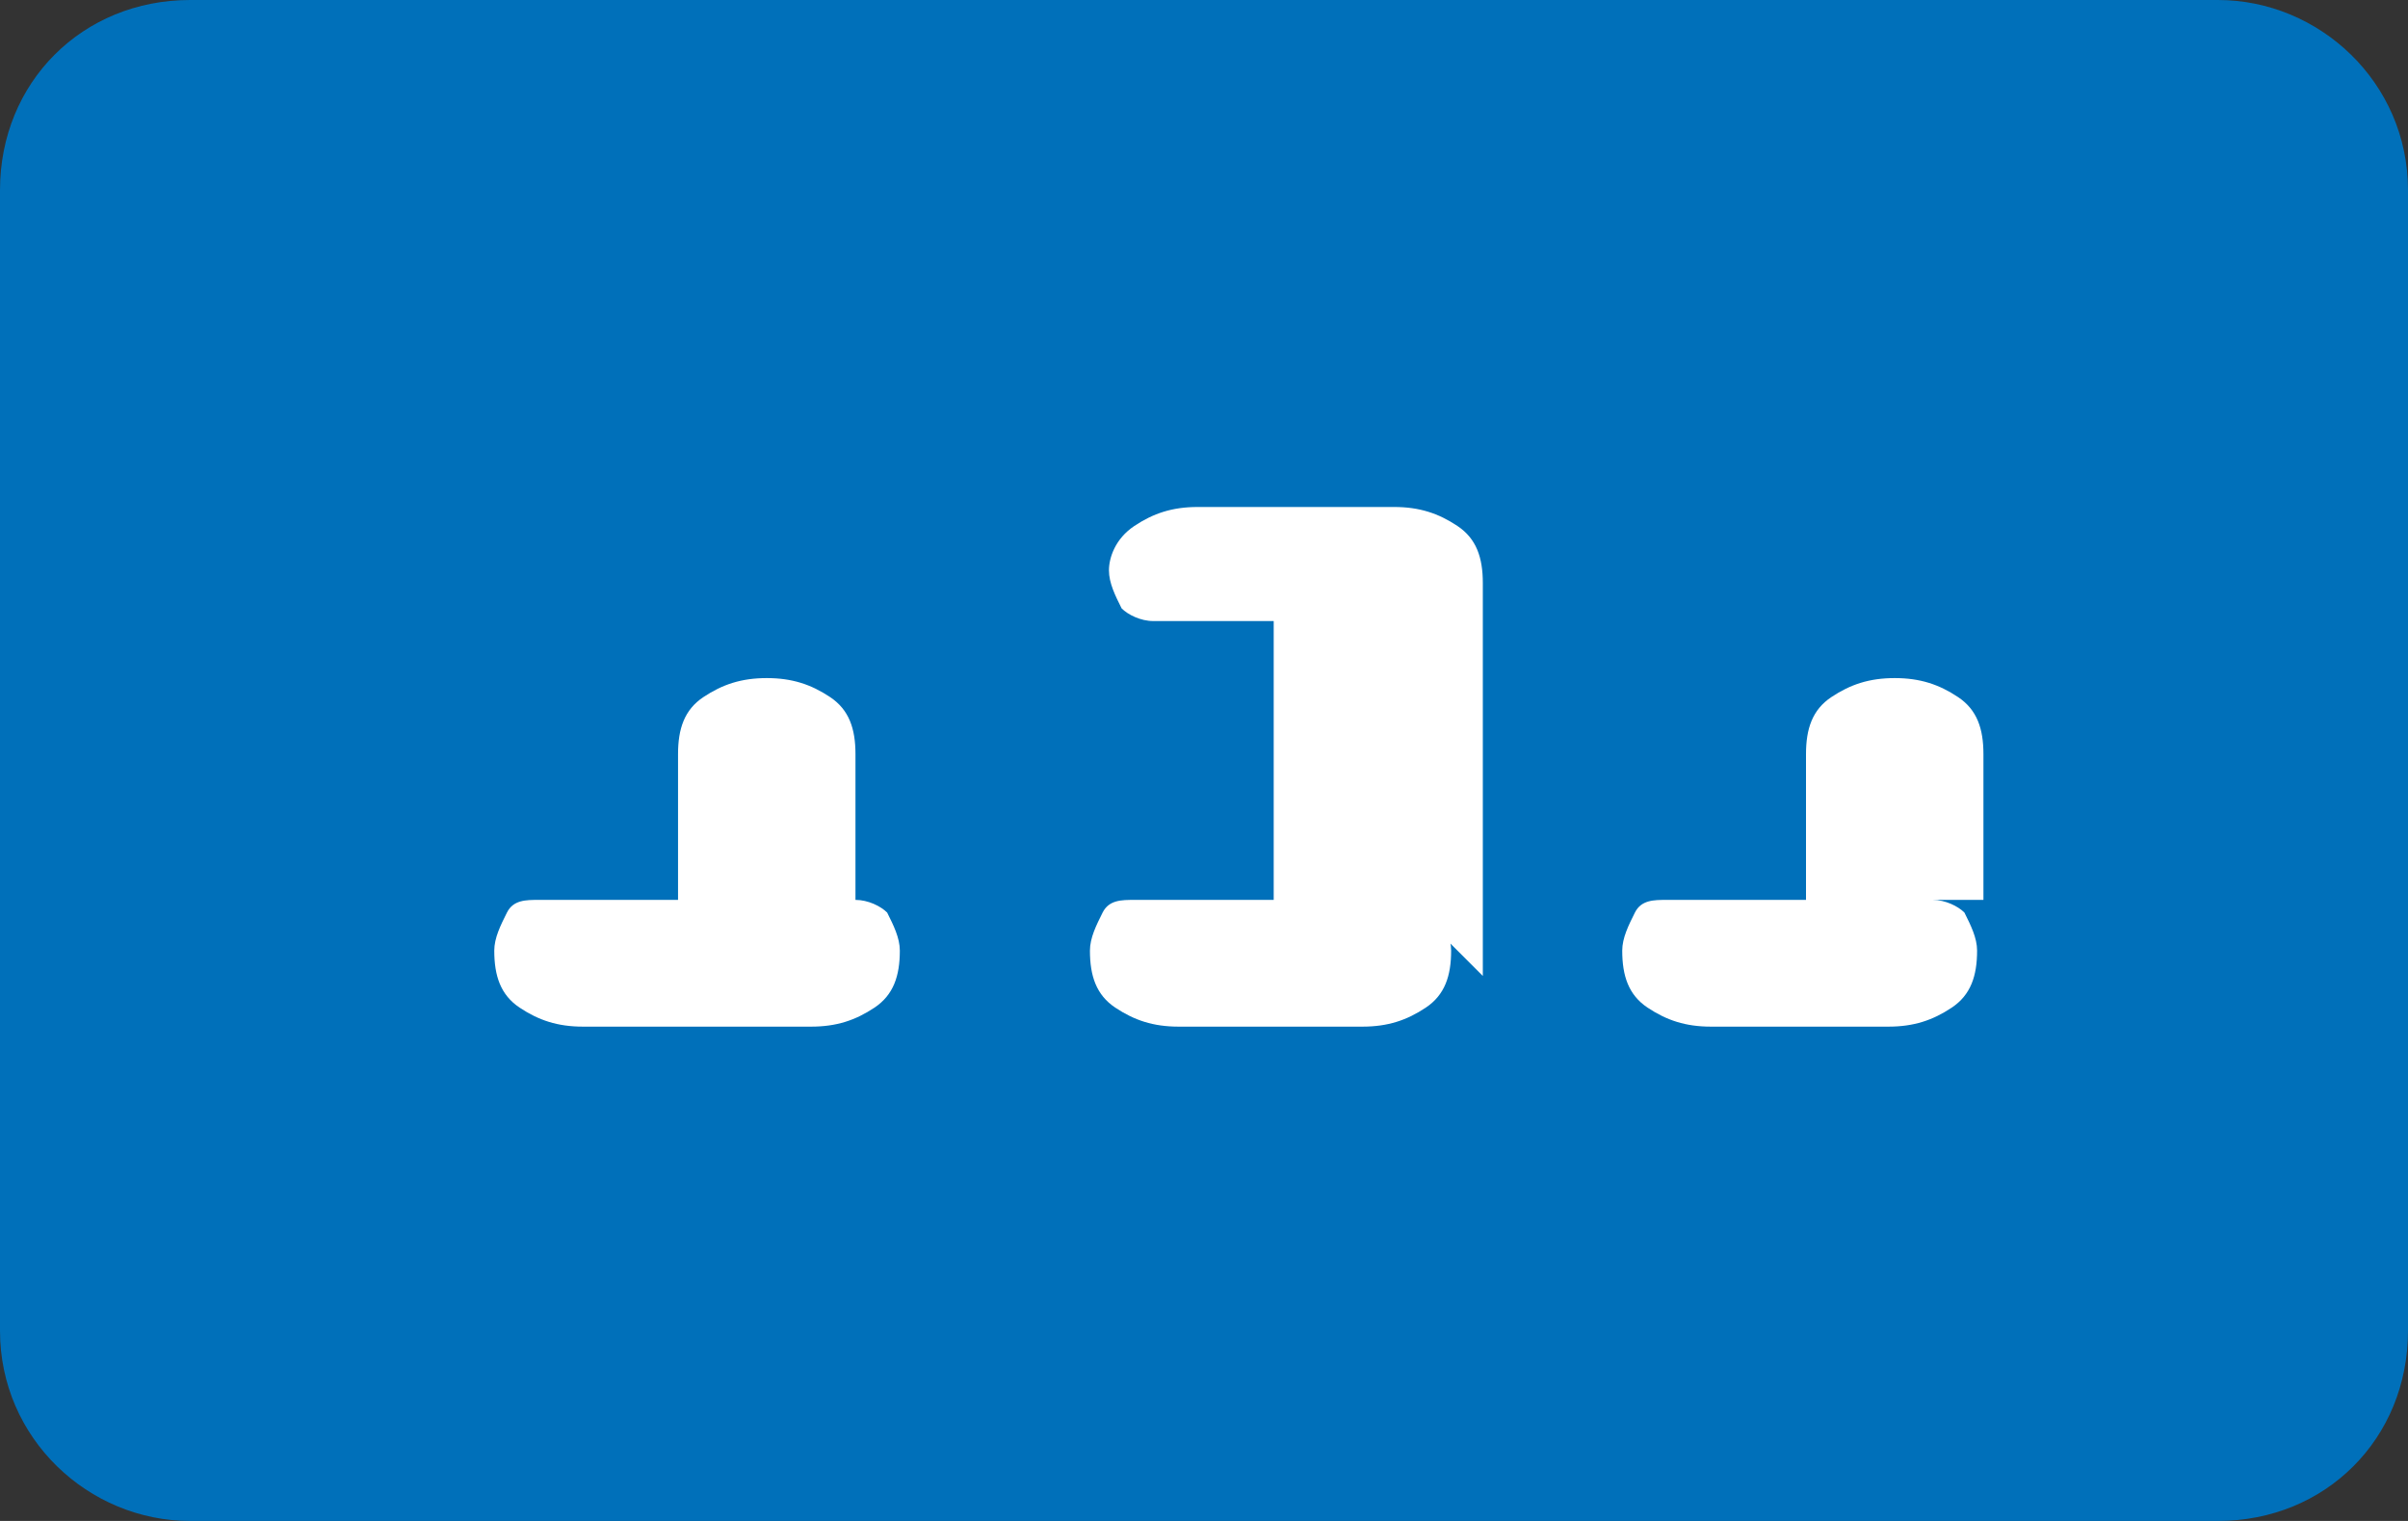 <svg xmlns="http://www.w3.org/2000/svg" viewBox="0 0 38 24"><rect x="0" y="0" width="38" height="24" fill="#333333" stroke="none"/><path d="M35 0H3C1.3 0 0 1.3 0 3v18c0 1.7 1.4 3 3 3h32c1.7 0 3-1.3 3-3V3c0-1.7-1.4-3-3-3z" fill="#0070ba"/><path d="M30.5 14.2c.2 0 .4.1.5.2.1.2.2.4.2.6 0 .4-.1.7-.4.9-.3.2-.6.3-1 .3H27c-.4 0-.7-.1-1-.3-.3-.2-.4-.5-.4-.9 0-.2.1-.4.2-.6.1-.2.3-.2.5-.2h2.2v-2.3c0-.4.1-.7.4-.9s.6-.3 1-.3.7.1 1 .3c.3.2.4.5.4.9v2.3zm-8.3 0c.2 0 .4.1.5.2.1.2.2.4.2.6 0 .4-.1.7-.4.9-.3.2-.6.3-1 .3h-2.9c-.4 0-.7-.1-1-.3-.3-.2-.4-.5-.4-.9 0-.2.1-.4.2-.6.1-.2.3-.2.5-.2h2.2V9.8h-1.9c-.2 0-.4-.1-.5-.2-.1-.2-.2-.4-.2-.6s.1-.5.4-.7.6-.3 1-.3h3.1c.4 0 .7.1 1 .3.3.2.4.5.4.9v6.2zm-8.7 0c.2 0 .4.1.5.2.1.2.2.4.2.6 0 .4-.1.7-.4.9-.3.2-.6.3-1 .3H9.2c-.4 0-.7-.1-1-.3-.3-.2-.4-.5-.4-.9 0-.2.1-.4.2-.6.1-.2.3-.2.5-.2h2.2v-2.3c0-.4.1-.7.4-.9s.6-.3 1-.3.7.1 1 .3c.3.2.4.5.4.9v2.3z" fill="#fff"/></svg> 